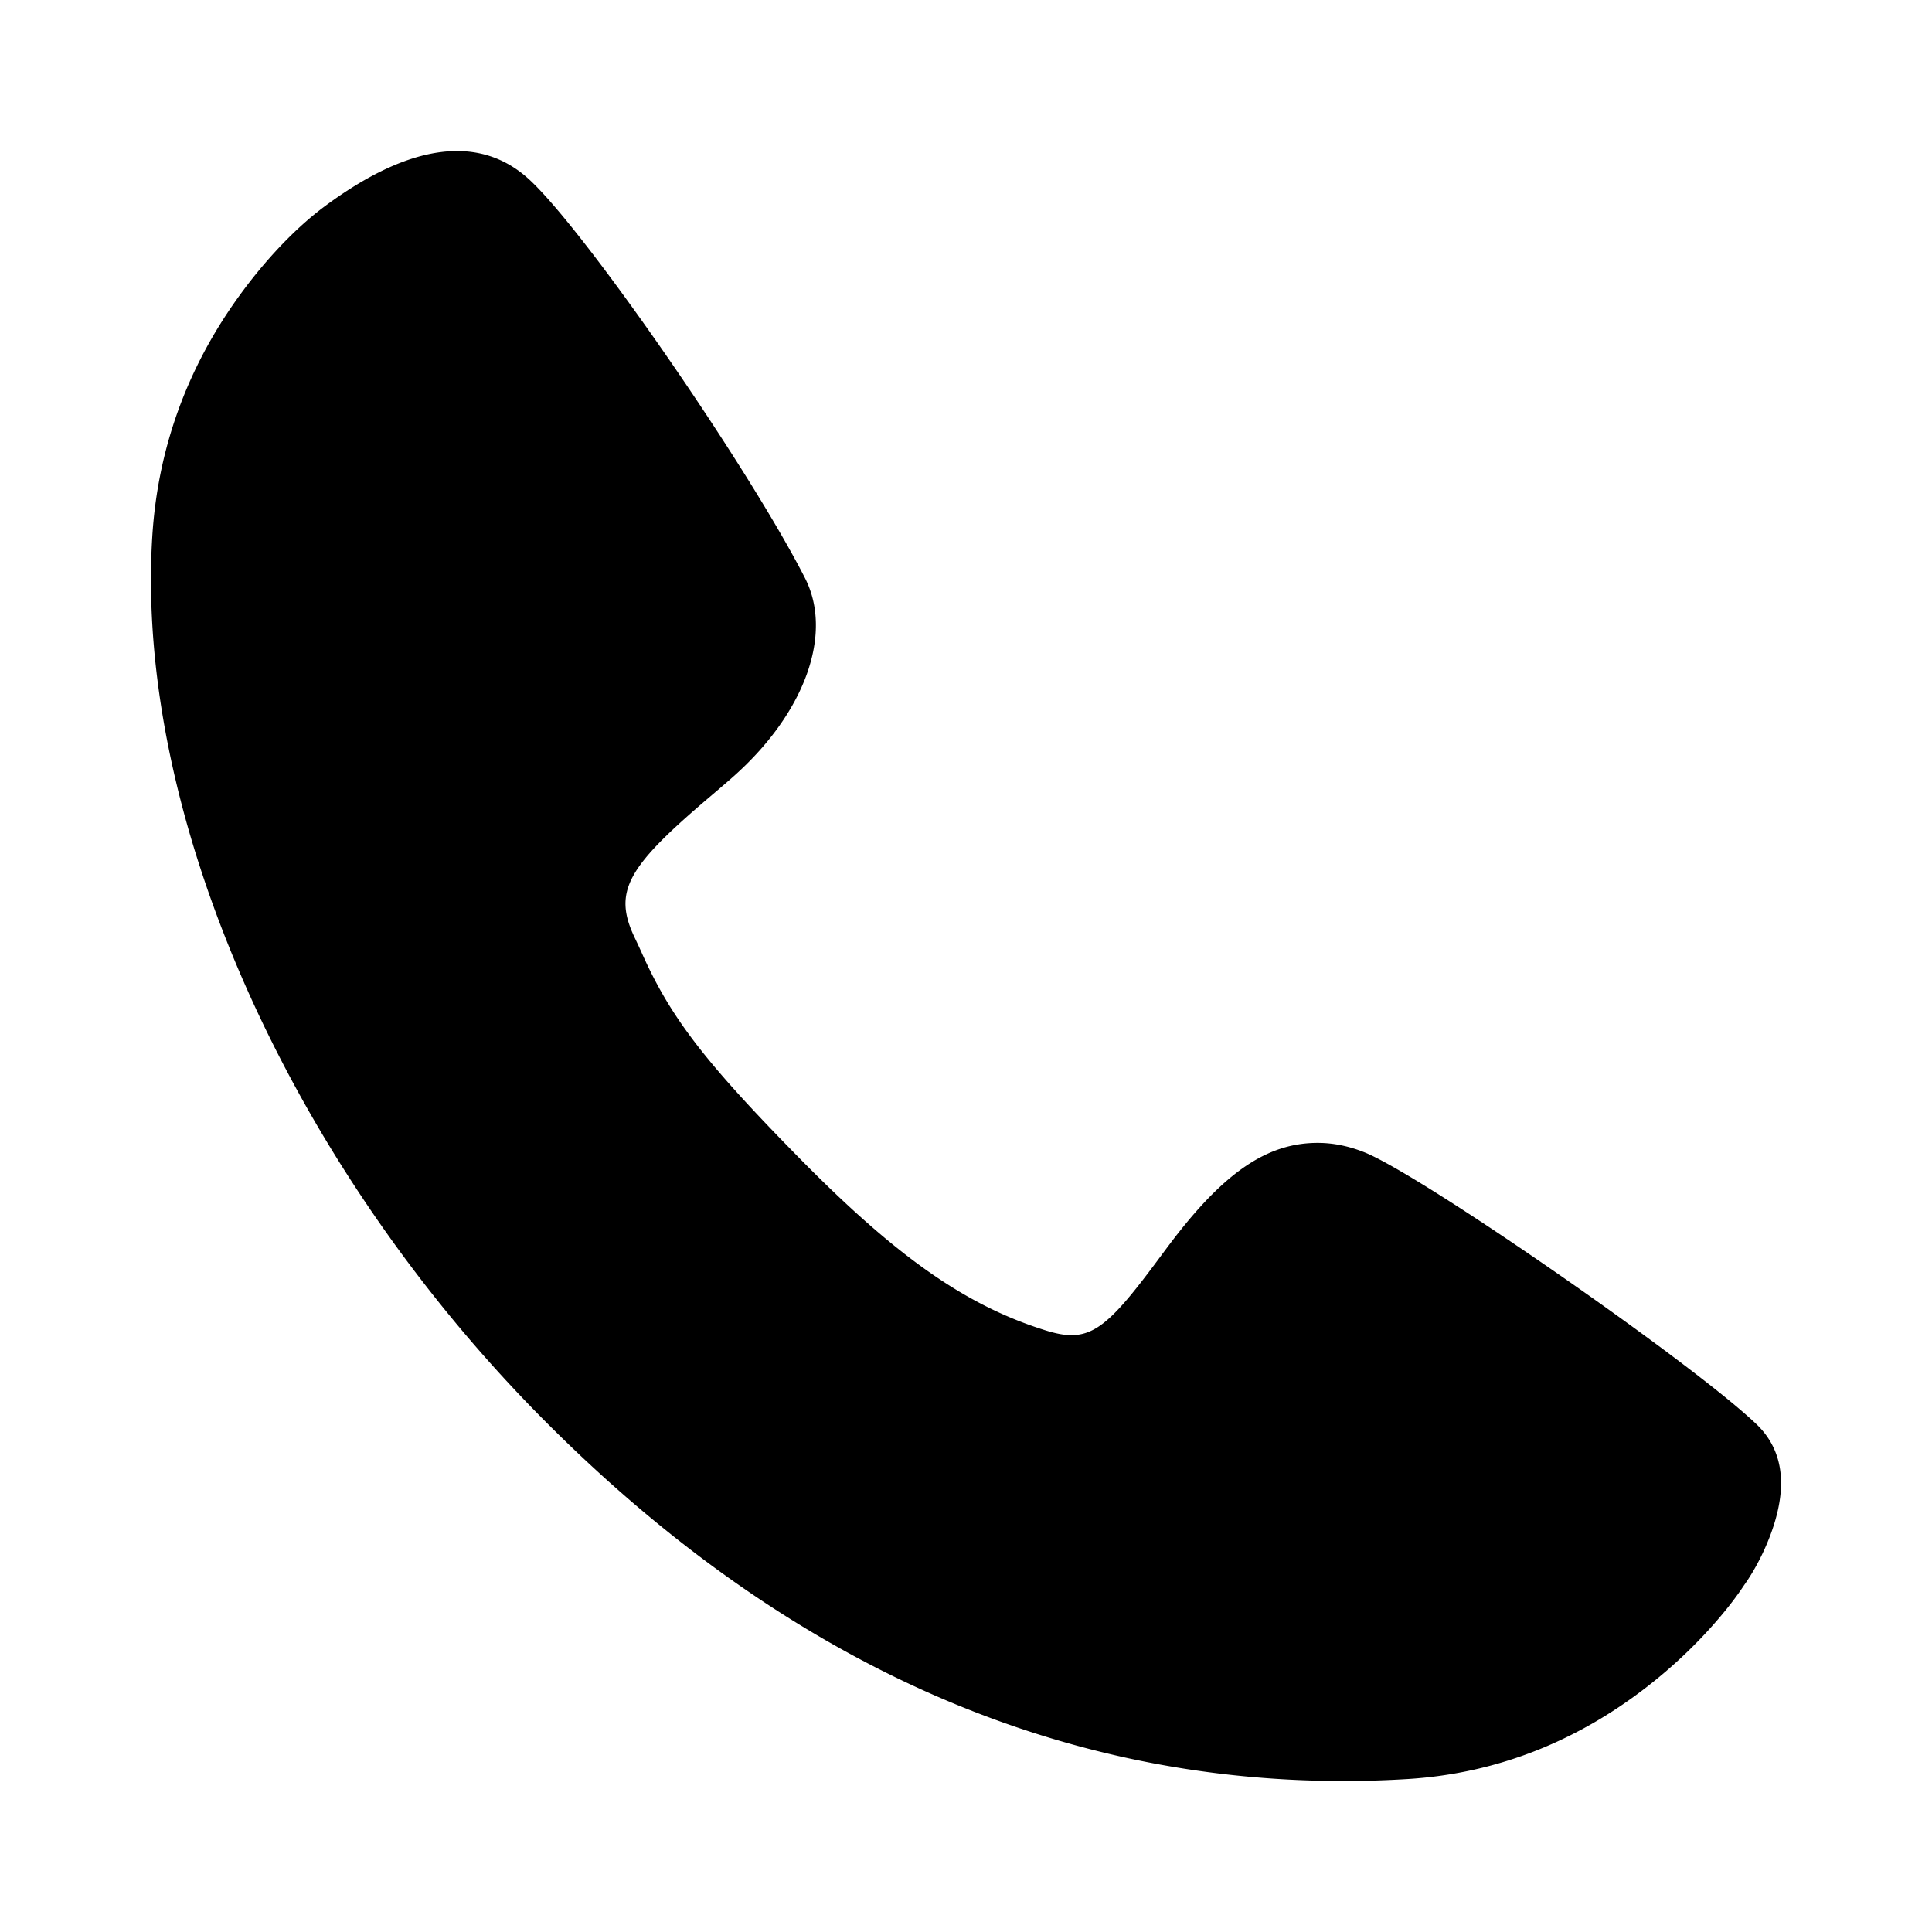 <?xml version="1.0" standalone="no"?><!DOCTYPE svg PUBLIC "-//W3C//DTD SVG 1.1//EN" "http://www.w3.org/Graphics/SVG/1.1/DTD/svg11.dtd"><svg t="1553556406468" class="icon" style="" viewBox="0 0 1024 1024" version="1.1" xmlns="http://www.w3.org/2000/svg" p-id="39125" xmlns:xlink="http://www.w3.org/1999/xlink" width="200" height="200"><defs><style type="text/css"></style></defs><path d="M712.095 943.98c11.269 0 22.665-0.357 34.187-1.07 47.828-2.999 91.845-20.648 130.781-52.145 12.464-10.083 23.897-21.212 33.97-33.024 5.28-6.192 9.768-12.077 13.222-17.341 6.682-9.288 12.934-21.982 16.474-33.895 6.558-22.072 3.243-39.232-9.852-51.73C896.421 721.978 754.174 623.277 723.328 610.811c-8.359-3.367-16.723-5.058-24.907-5.058-25.037 0-46.654 13.598-72.641 46.157-3.169 3.973-5.871 7.528-11.696 15.39-28.708 38.749-37.219 45.01-60.34 37.7-41.98-13.188-78.585-38.878-130.074-91.193-49.613-50.43-67.872-74.065-83.014-107.618a310.865 310.865 0 0 0-4.119-8.921c-12.01-24.936-3.9-37.916 40.064-75.256 5.1-4.347 5.1-4.347 7.604-6.501 1.561-1.352 1.561-1.352 2.327-2.018 0.563-0.492 0.563-0.492 1.43-1.255 38.777-34.043 53.757-76.277 38.747-105.757C396.528 247.265 310.017 122.107 280.405 95.05c-26.021-23.805-62.856-19.424-108.399 14.384-15.417 11.454-31.912 28.758-46.31 48.93-26.955 37.765-42.164 80.16-44.987 126.111-9.058 147.514 71.771 330.859 206.179 466.751 126.663 127.999 269.67 192.753 425.206 192.753z" p-id="39126"></path></svg>